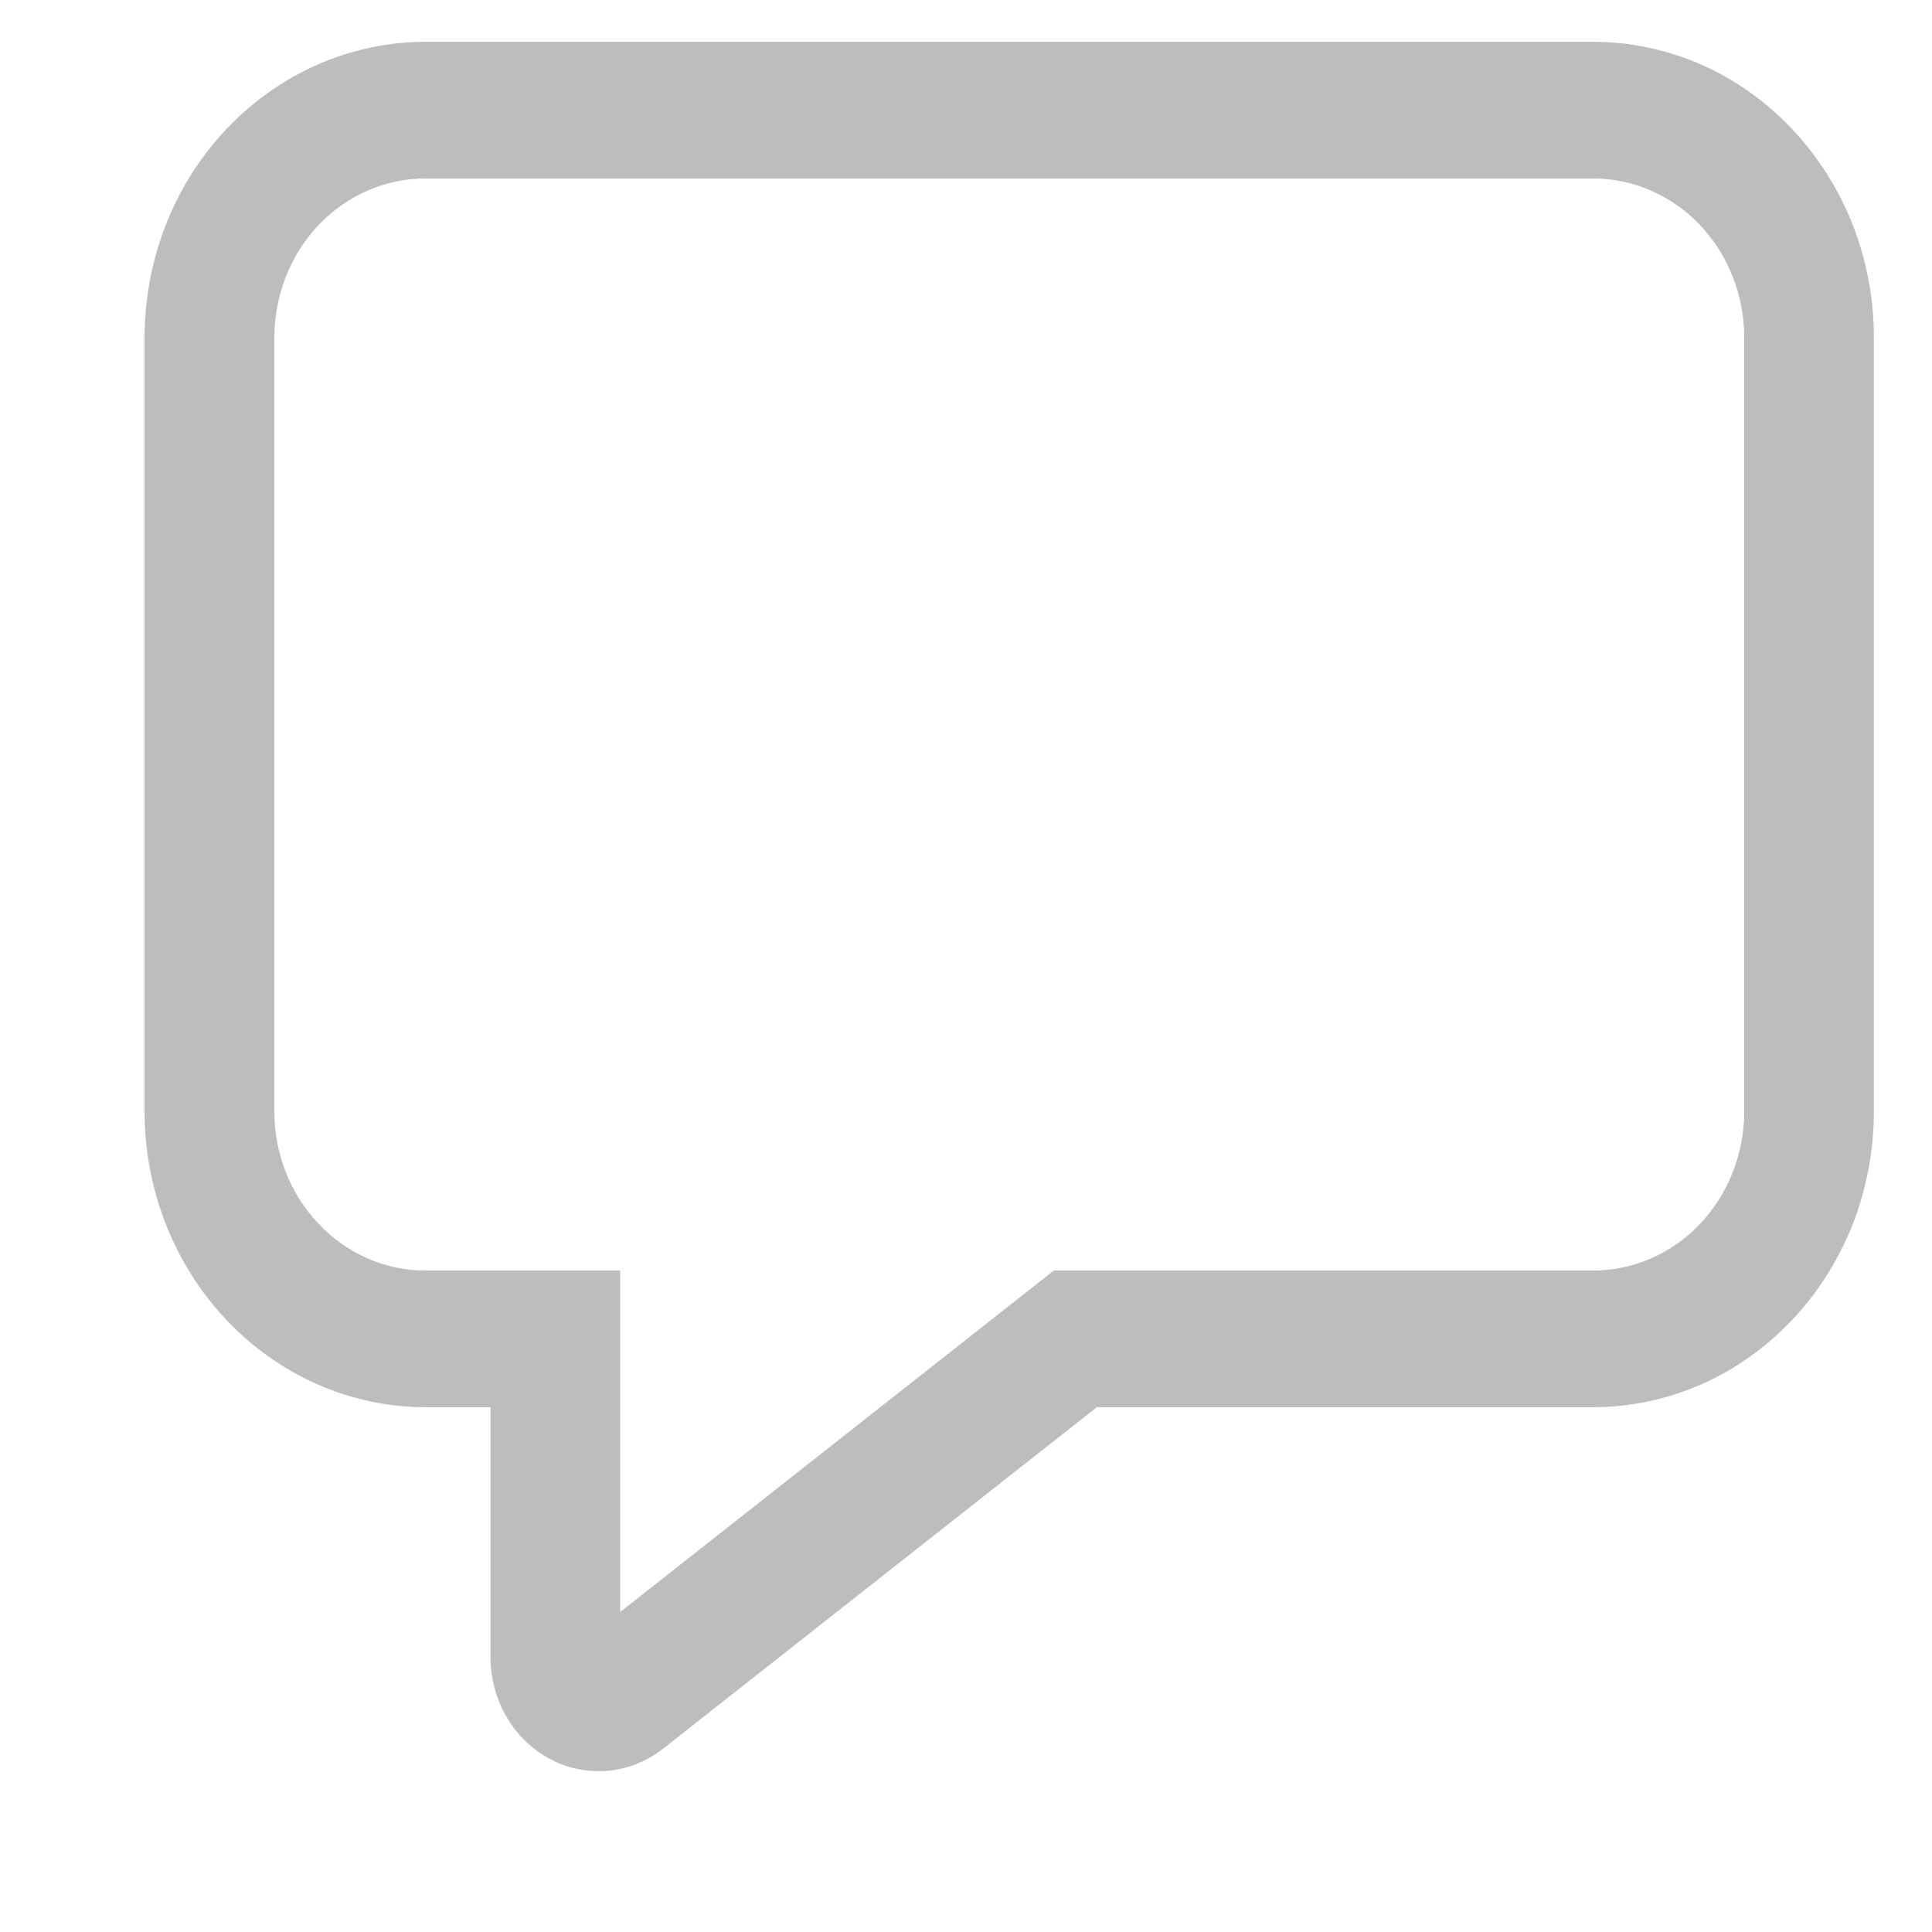 <svg width="11" height="11" viewBox="0 0 11 11" fill="none" xmlns="http://www.w3.org/2000/svg">
<path d="M2.423 8.012C1.999 8.012 1.592 7.834 1.292 7.518C0.992 7.203 0.823 6.774 0.823 6.327V1.923C0.823 1.476 0.992 1.047 1.292 0.732C1.592 0.416 1.999 0.238 2.423 0.238H9.07C9.28 0.238 9.488 0.282 9.682 0.366C9.876 0.451 10.052 0.575 10.201 0.732C10.349 0.888 10.467 1.074 10.548 1.278C10.628 1.482 10.669 1.701 10.669 1.923V6.327C10.669 6.549 10.628 6.768 10.548 6.972C10.467 7.176 10.349 7.362 10.201 7.518C10.052 7.675 9.876 7.799 9.682 7.884C9.488 7.968 9.28 8.012 9.07 8.012H6.245L3.777 9.955C3.686 10.027 3.577 10.071 3.463 10.082C3.35 10.092 3.235 10.07 3.133 10.016C3.031 9.962 2.945 9.879 2.885 9.777C2.825 9.675 2.793 9.557 2.793 9.437V8.012H2.424H2.423ZM6 7.234H9.07C9.298 7.234 9.517 7.139 9.679 6.969C9.84 6.799 9.931 6.568 9.931 6.327V1.923C9.931 1.682 9.84 1.451 9.679 1.281C9.517 1.111 9.298 1.016 9.07 1.016H2.423C2.195 1.016 1.976 1.111 1.814 1.281C1.653 1.451 1.562 1.682 1.562 1.923V6.327C1.562 6.828 1.948 7.234 2.423 7.234H3.531V9.178L6 7.234Z" fill="#BDBDBD"/>
</svg>
